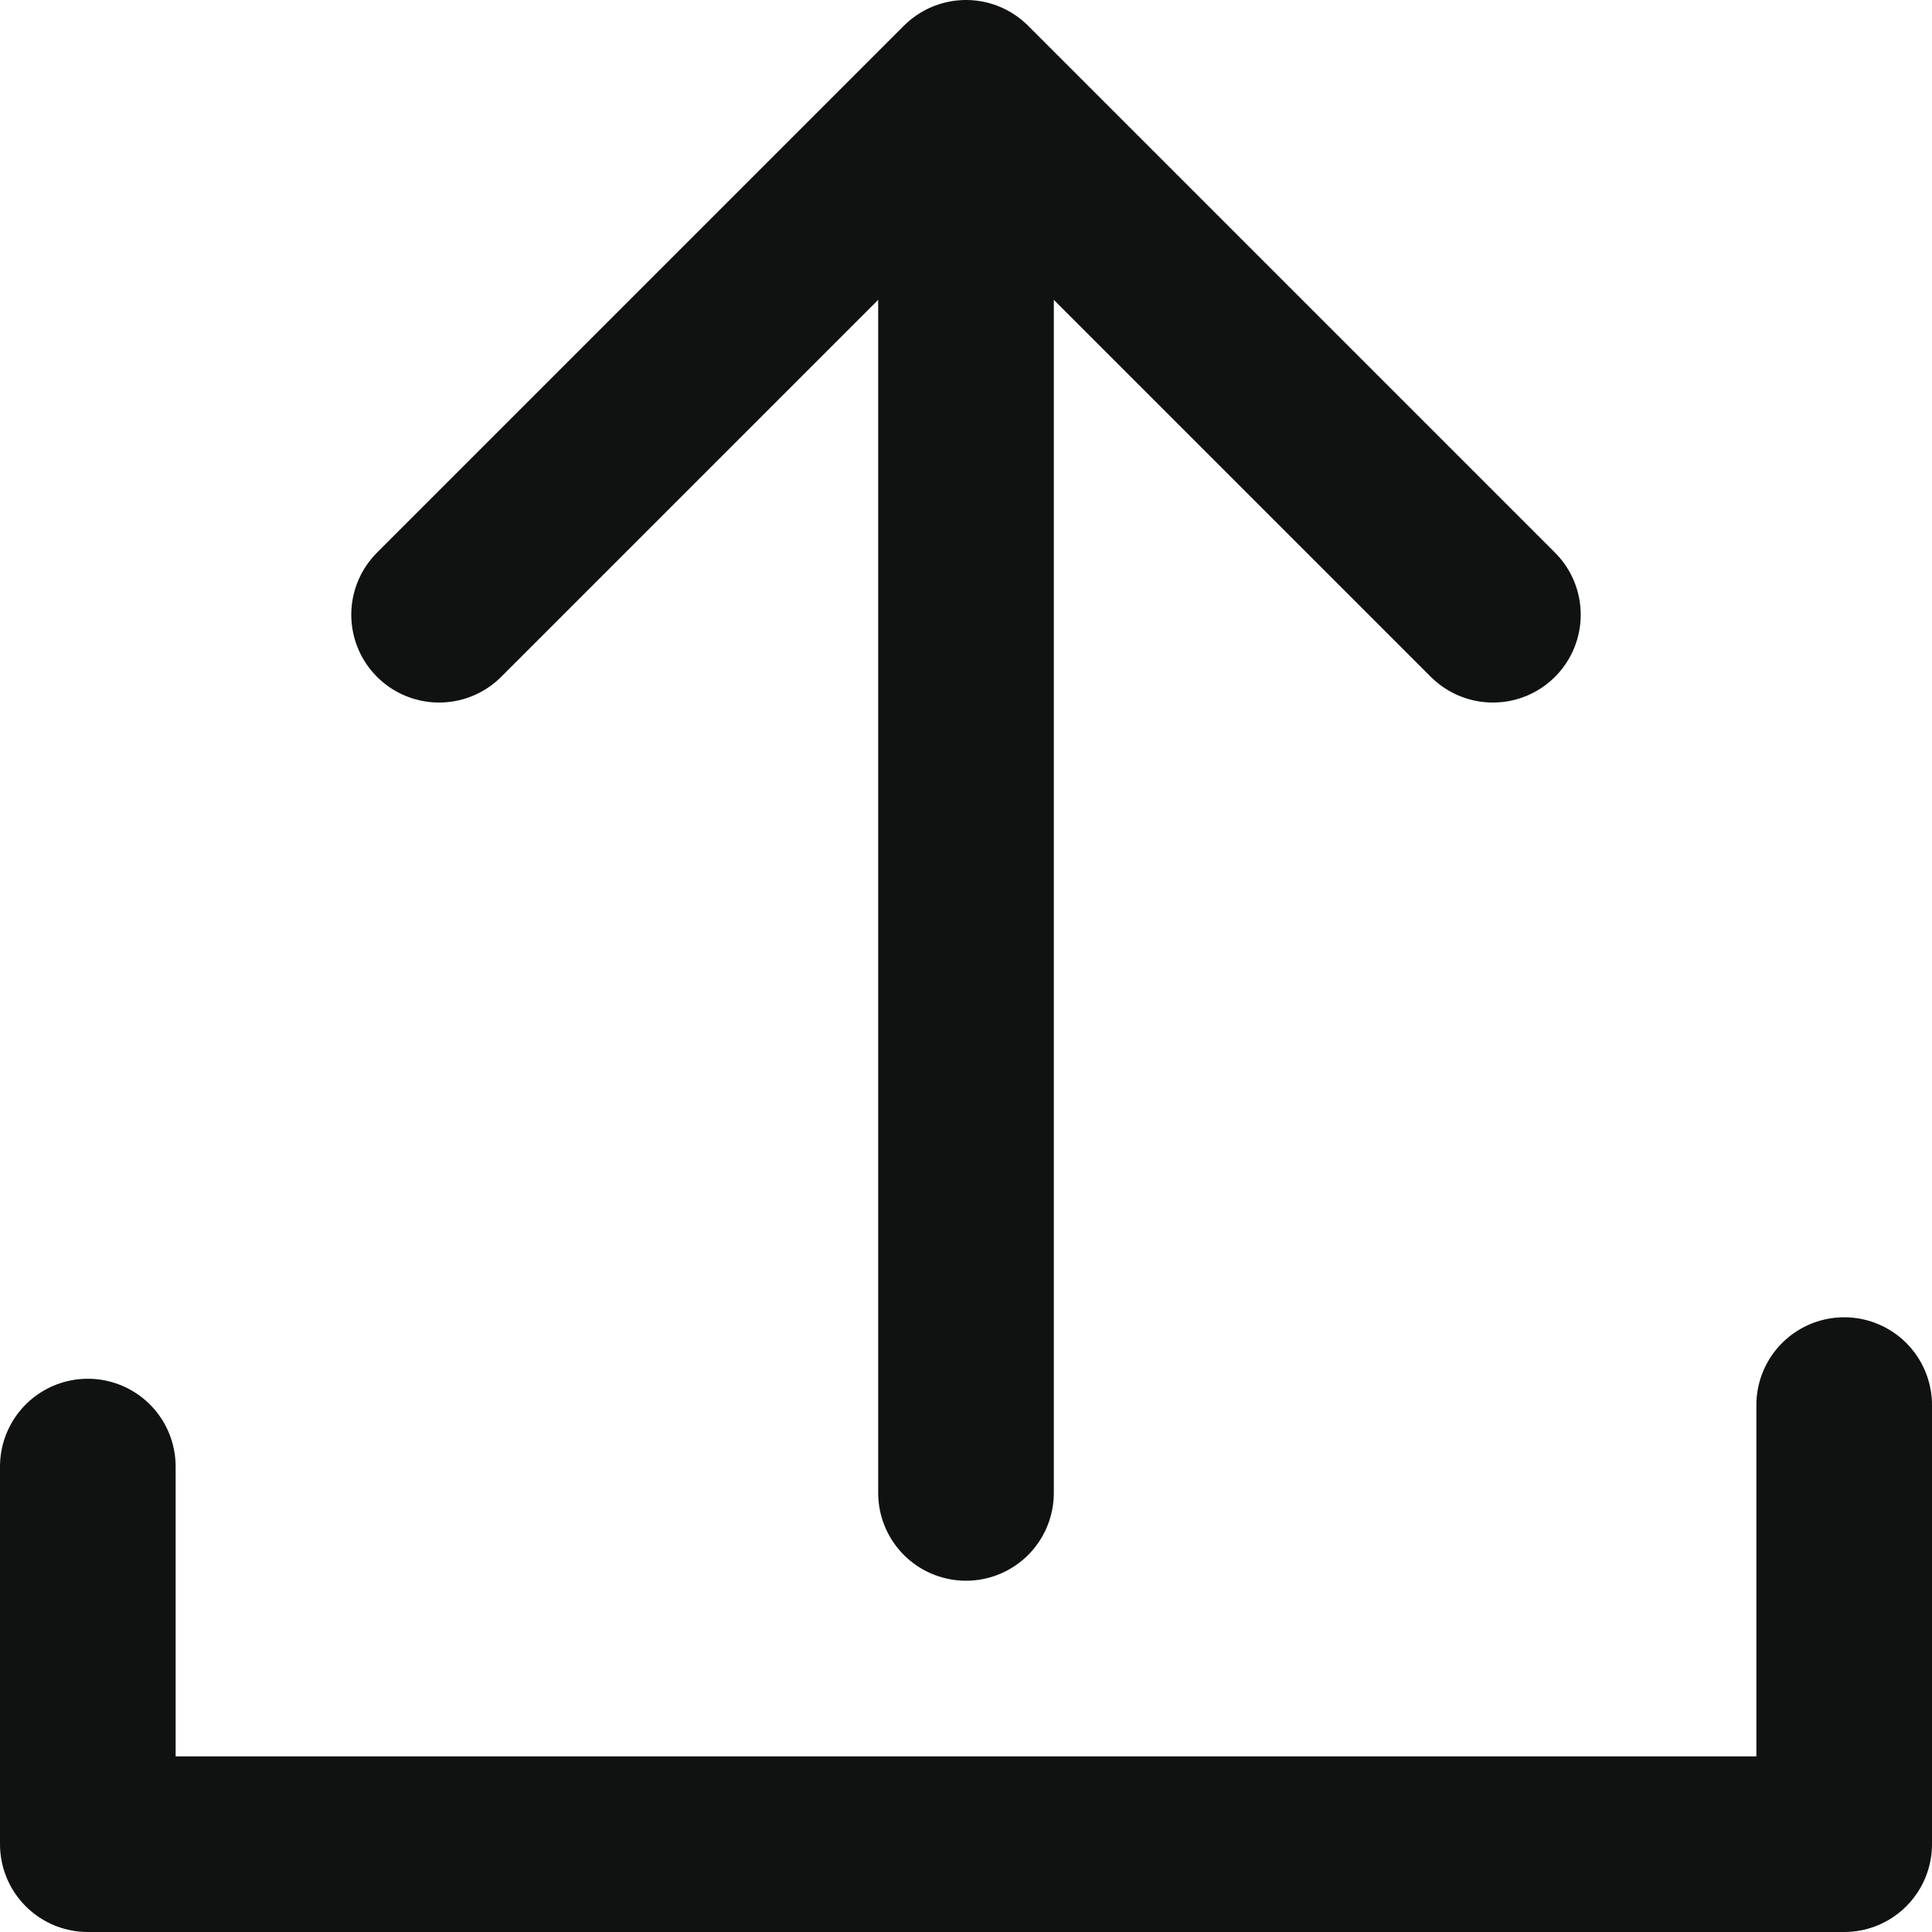 <svg width="22" height="22" viewBox="0 0 22 22" fill="none" xmlns="http://www.w3.org/2000/svg">
<path d="M5 7L11 1L17 7" stroke="#101212" stroke-width="2" stroke-linecap="round" stroke-linejoin="round"/>
<path d="M11 3V17" stroke="#101212" stroke-width="2" stroke-linecap="round" stroke-linejoin="round"/>
<path d="M1 16.7V21H21V16" stroke="#101212" stroke-width="2" stroke-linecap="round" stroke-linejoin="round"/>
</svg>
